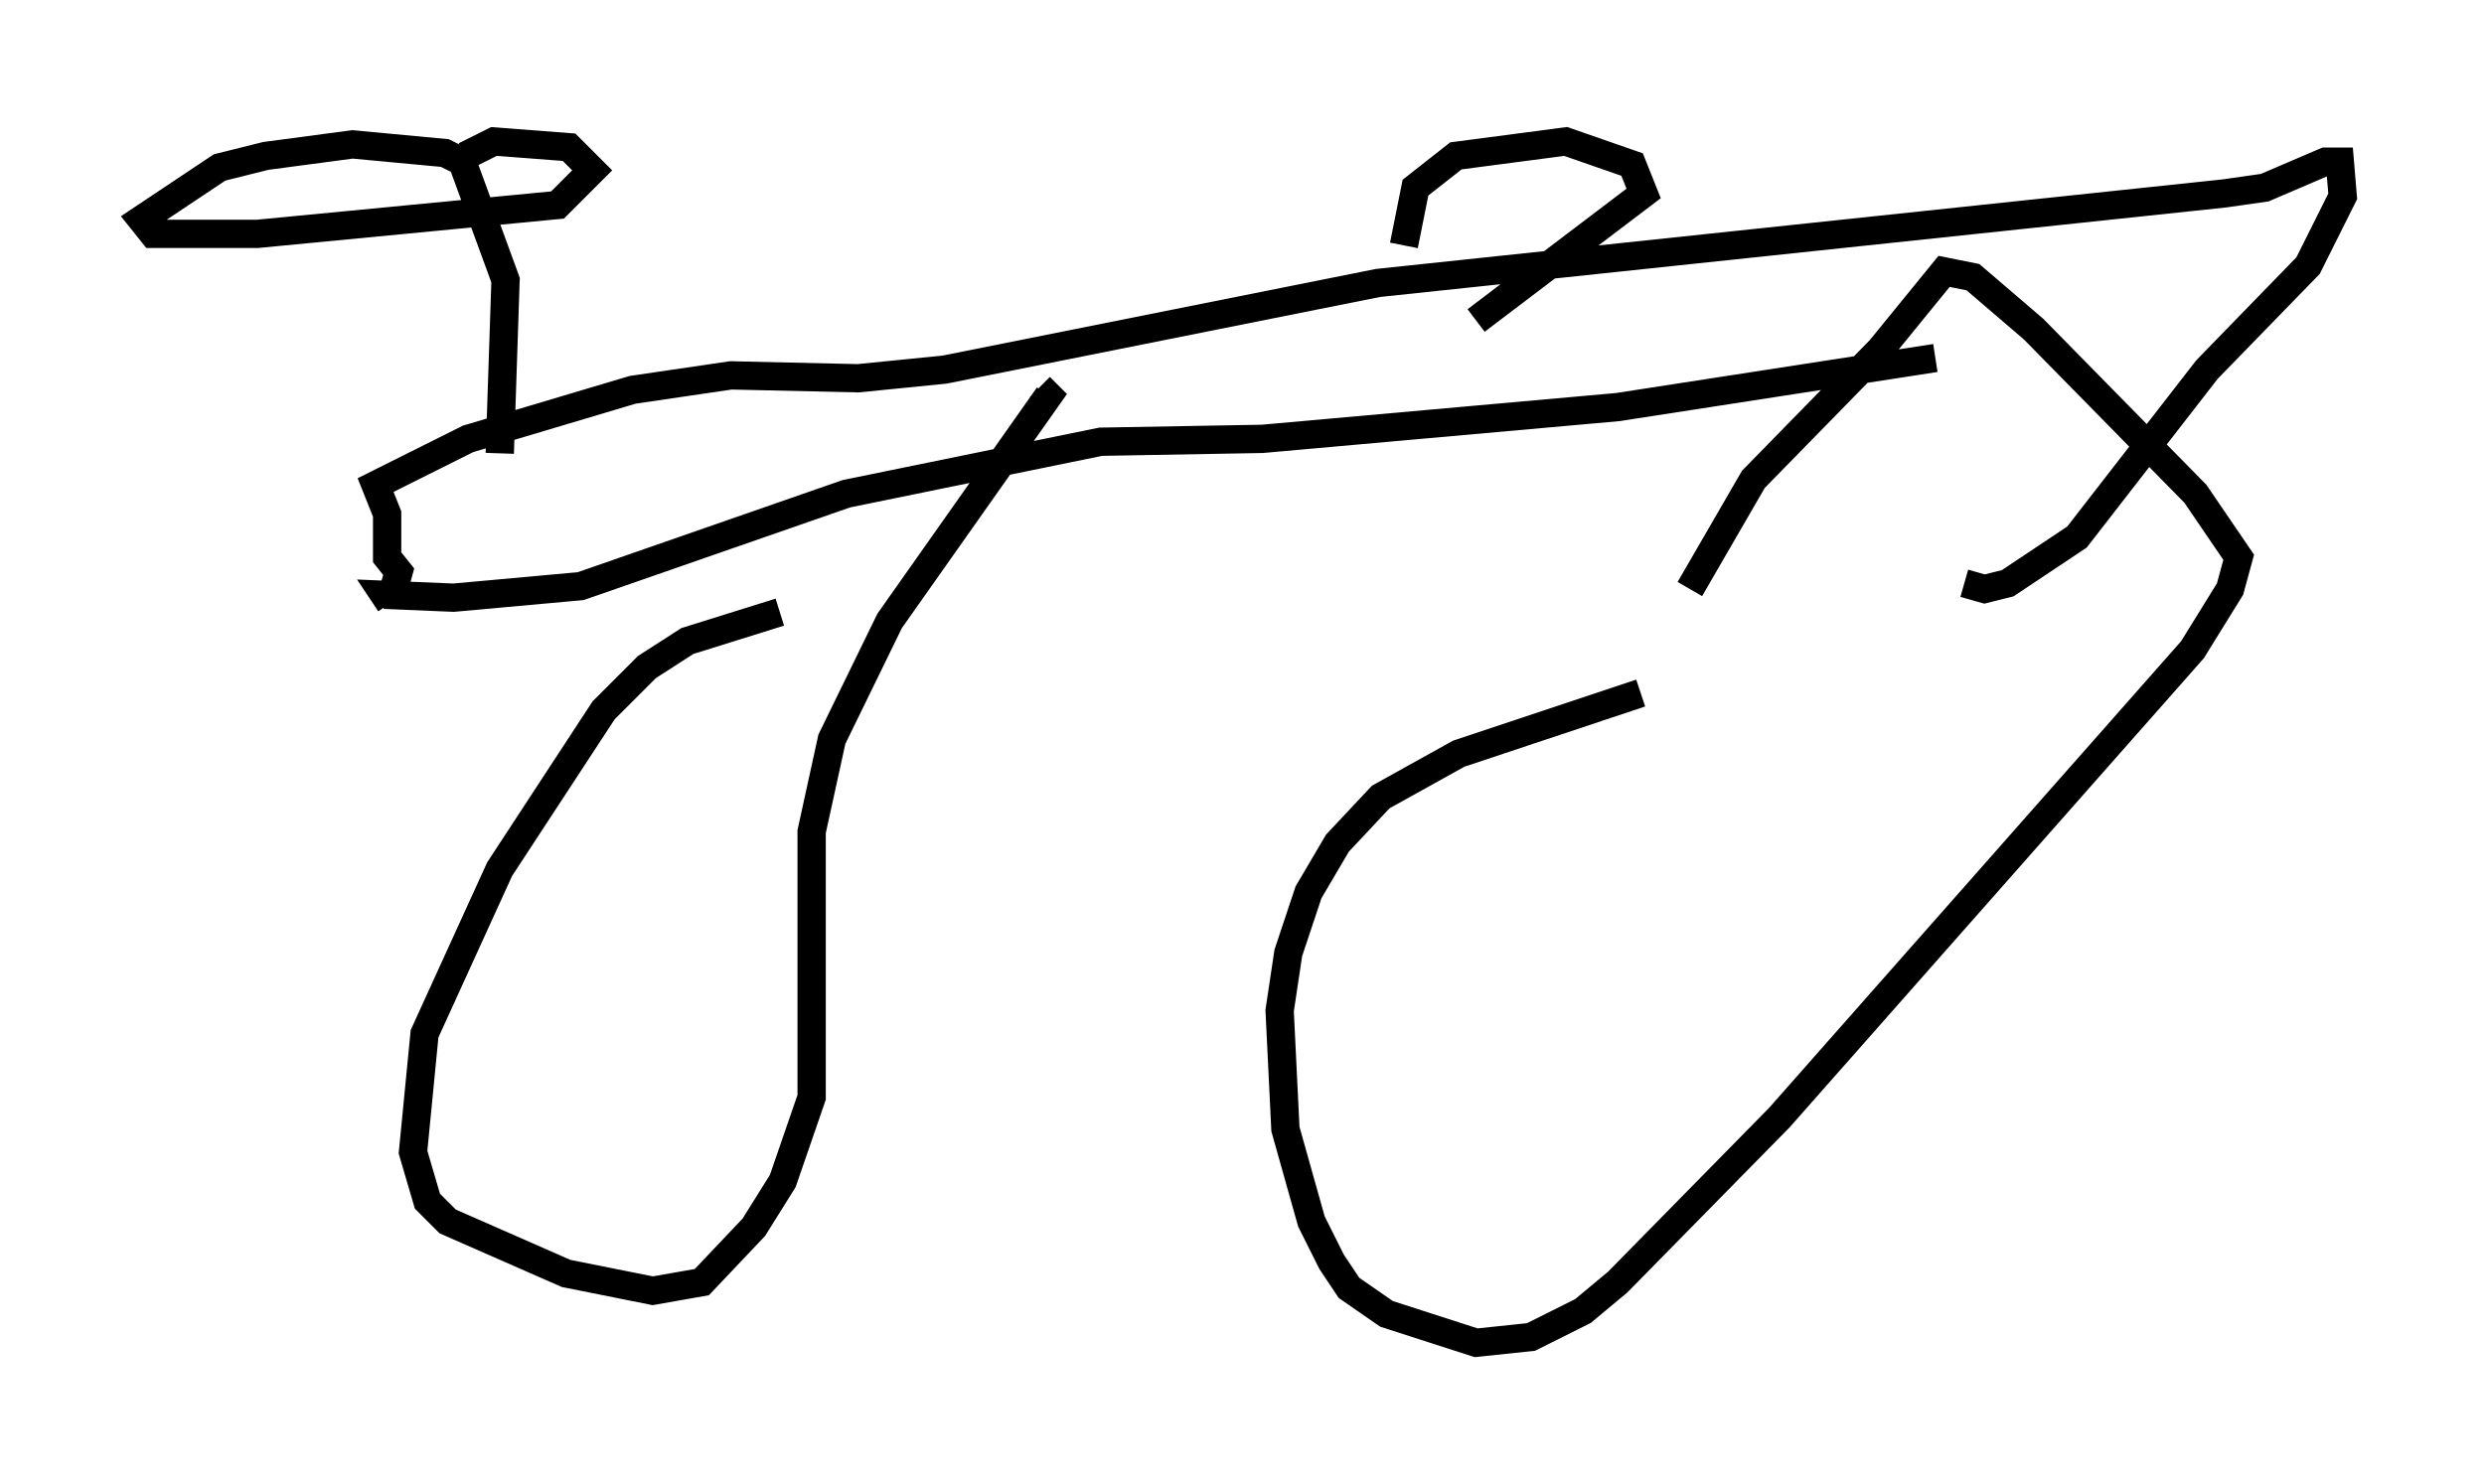 <?xml version="1.0" encoding="utf-8" ?>
<svg baseProfile="full" height="52.467" version="1.1" width="87.788" xmlns="http://www.w3.org/2000/svg" xmlns:ev="http://www.w3.org/2001/xml-events" xmlns:xlink="http://www.w3.org/1999/xlink"><defs /><rect fill="white" height="52.467" width="87.788" x="0" y="0" /><path d="M34.502, 21.844 m-6.942, -0.204 l-3.267, 1.021 -1.429, 0.919 l-1.531, 1.531 -3.675, 5.615 l-2.654, 5.819 -0.408, 4.185 l0.51, 1.735 0.715, 0.715 l4.185, 1.838 3.063, 0.613 l1.735, -0.306 1.838, -1.94 l1.021, -1.633 1.021, -2.96 l0.0, -9.392 0.715, -3.267 l2.042, -4.185 5.615, -7.963 l-0.306, -0.306 m21.234, 10.821 l-6.431, 2.144 -2.756, 1.531 l-1.531, 1.633 -1.021, 1.735 l-0.715, 2.144 -0.306, 2.042 l0.204, 4.185 0.919, 3.267 l0.715, 1.429 0.613, 0.919 l1.327, 0.919 3.165, 1.021 l1.94, -0.204 1.838, -0.919 l1.225, -1.021 5.717, -5.819 l14.598, -16.538 1.327, -2.144 l0.306, -1.123 -1.531, -2.246 l-5.717, -5.819 -2.144, -1.838 l-1.021, -0.204 -2.246, 2.756 l-4.492, 4.594 -2.246, 3.879 m8.677, -8.167 l-11.229, 1.735 -12.556, 1.123 l-5.717, 0.102 -8.983, 1.838 l-9.392, 3.267 -4.492, 0.408 l-2.45, -0.102 0.204, 0.306 m0.0, 0.0 l0.306, -1.123 -0.408, -0.51 l0.0, -1.531 -0.408, -1.021 l3.267, -1.633 5.819, -1.735 l3.471, -0.51 4.492, 0.102 l3.063, -0.306 15.313, -3.063 l29.911, -3.165 1.429, -0.204 l2.144, -0.919 0.51, 0.0 l0.102, 1.225 -1.225, 2.45 l-3.573, 3.675 -4.594, 5.921 l-2.45, 1.633 -0.817, 0.204 l-0.715, -0.204 m-19.804, -11.944 l0.408, -2.042 1.429, -1.123 l3.879, -0.51 2.348, 0.817 l0.408, 1.021 -5.921, 4.492 m-34.505, 4.696 l0.204, -6.125 -1.531, -4.185 l-0.613, -0.306 -3.267, -0.306 l-3.063, 0.408 -1.633, 0.408 l-2.756, 1.838 0.408, 0.51 l3.675, 0.0 10.617, -1.021 l1.225, -1.225 -0.817, -0.817 l-2.654, -0.204 -1.021, 0.51 l-0.102, -0.204 " fill="none" stroke="black" stroke-width="1" /></svg>